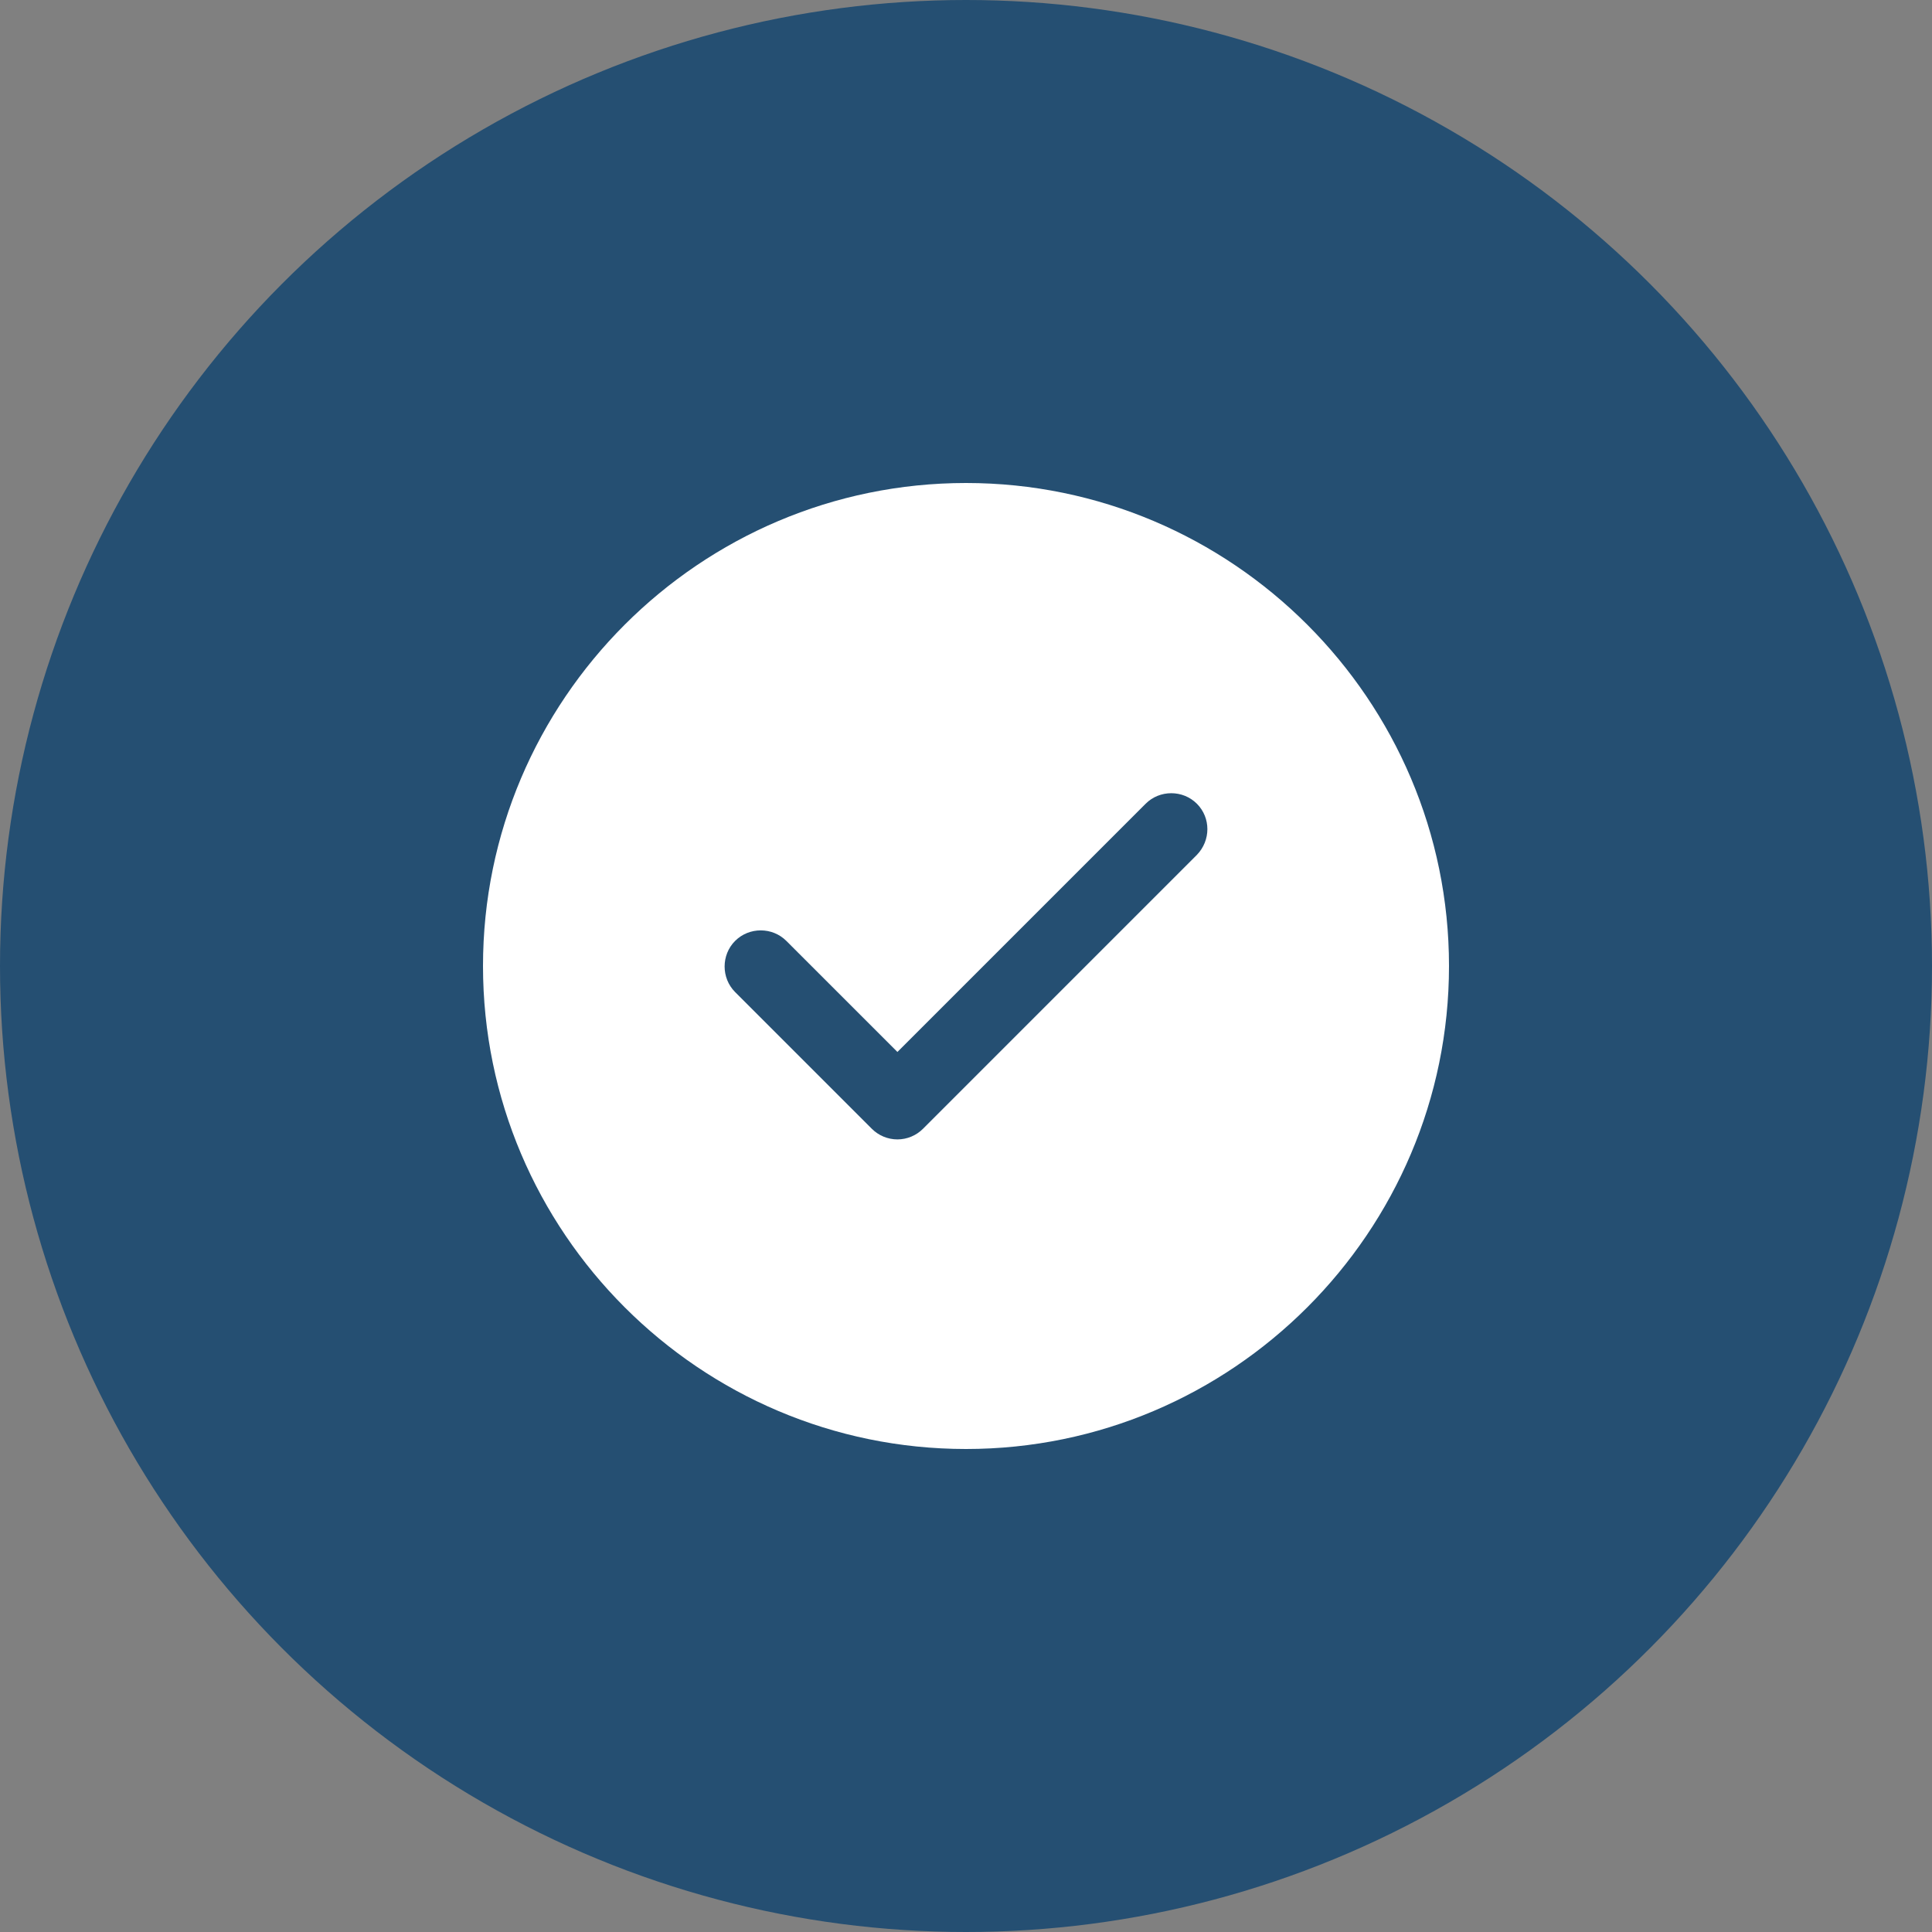 <svg width="85" height="85" viewBox="0 0 85 85" fill="none" xmlns="http://www.w3.org/2000/svg">
<rect x="0" y="0" width="85" height="85" fill="#808080" stroke="none"/>
<circle cx="42.5" cy="42.5" r="42.5" fill="#254F72"/>
<path d="M42.5 21.25C30.791 21.25 21.25 30.791 21.25 42.5C21.25 54.209 30.791 63.75 42.5 63.75C54.209 63.75 63.75 54.209 63.75 42.5C63.75 30.791 54.209 21.25 42.5 21.25ZM52.657 37.612L40.609 49.661C40.311 49.959 39.907 50.129 39.483 50.129C39.057 50.129 38.654 49.959 38.356 49.661L32.343 43.648C31.726 43.031 31.726 42.011 32.343 41.395C32.959 40.779 33.979 40.779 34.595 41.395L39.483 46.282L50.405 35.36C51.021 34.744 52.041 34.744 52.657 35.36C53.274 35.976 53.274 36.975 52.657 37.612Z" fill="white"/>
</svg>
